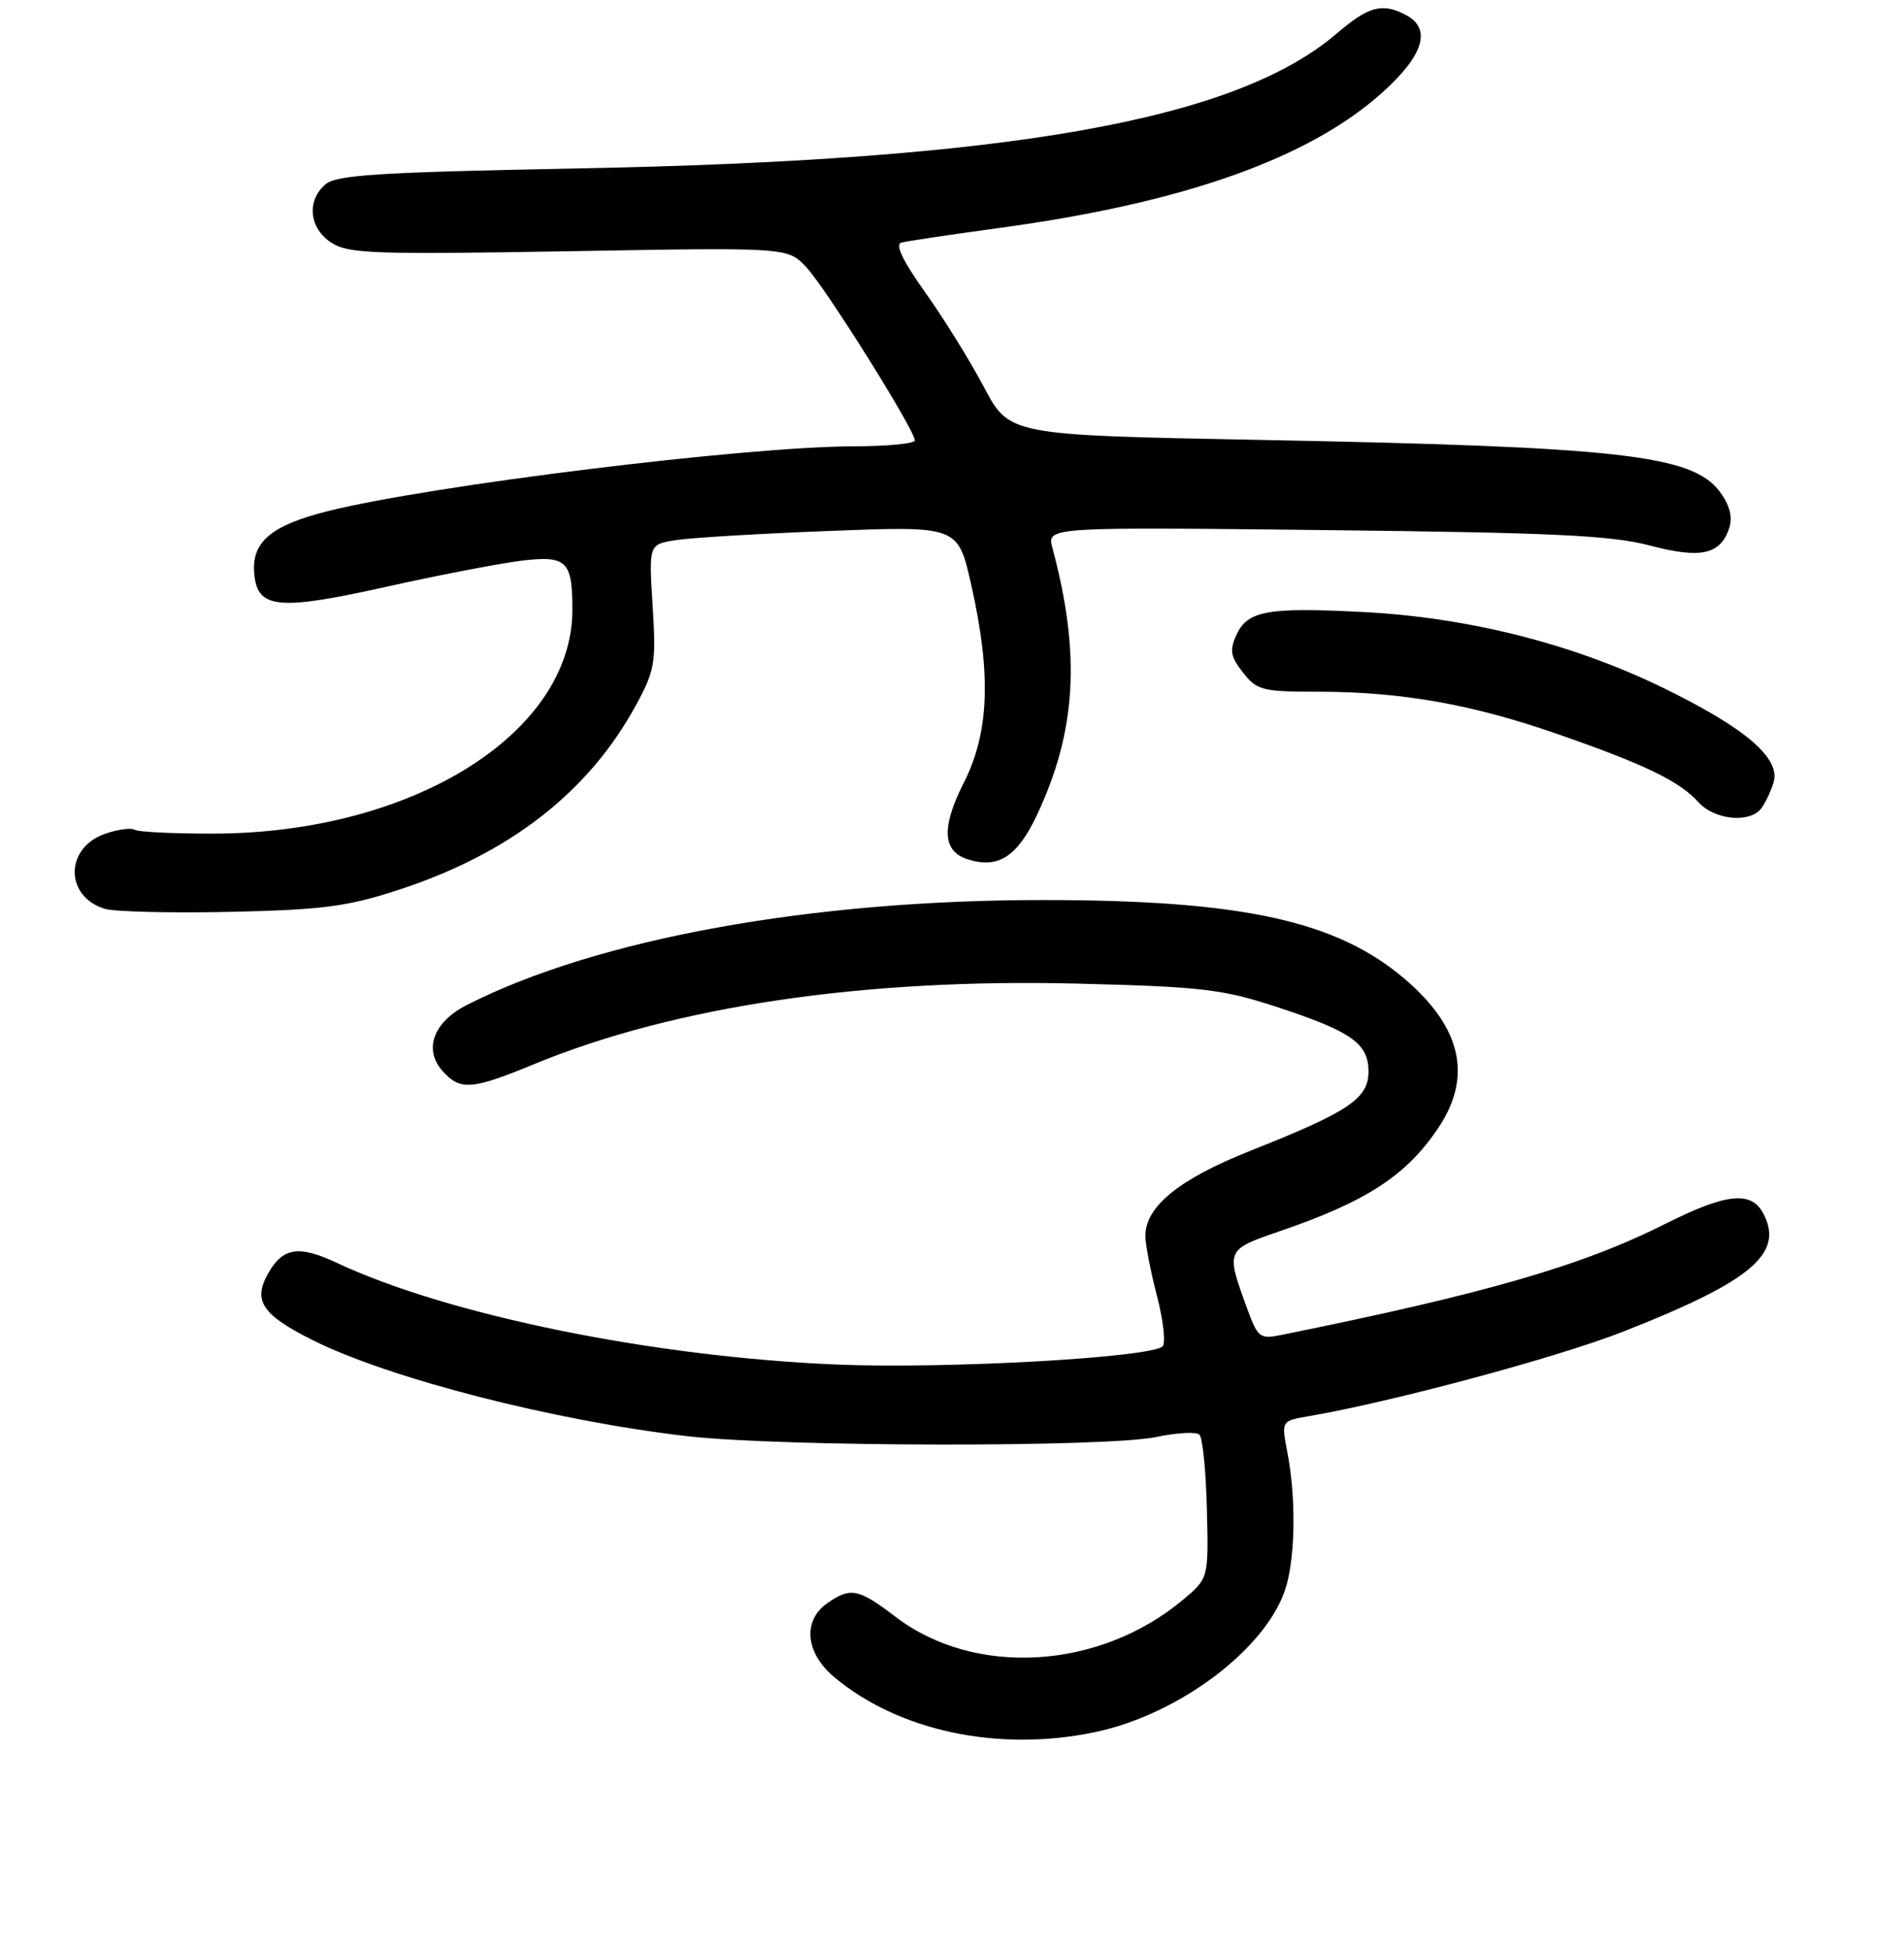 <?xml version="1.0" encoding="UTF-8" standalone="no"?>
<!DOCTYPE svg PUBLIC "-//W3C//DTD SVG 1.1//EN" "http://www.w3.org/Graphics/SVG/1.1/DTD/svg11.dtd" >
<svg xmlns="http://www.w3.org/2000/svg" xmlns:xlink="http://www.w3.org/1999/xlink" version="1.1" viewBox="0 0 256 262">
 <g >
 <path fill="currentColor"
d=" M 147.20 232.89 C 158.77 230.47 170.71 221.32 172.98 213.12 C 174.18 208.81 174.23 201.13 173.09 195.27 C 172.28 191.04 172.28 191.04 175.89 190.42 C 187.13 188.50 209.40 182.51 218.26 179.03 C 235.58 172.22 239.95 168.51 237.05 163.09 C 235.44 160.09 232.03 160.46 224.01 164.50 C 212.73 170.17 200.00 173.87 172.35 179.47 C 169.37 180.08 169.13 179.89 167.64 175.81 C 164.81 168.06 164.83 168.02 172.00 165.56 C 183.75 161.54 189.12 158.04 193.41 151.61 C 197.99 144.74 196.51 138.16 188.92 131.66 C 179.73 123.80 167.07 121.02 140.36 121.01 C 109.03 120.99 80.25 126.23 62.77 135.12 C 58.24 137.43 56.90 141.13 59.54 144.04 C 61.90 146.65 63.45 146.53 71.85 143.06 C 90.69 135.29 116.19 131.52 145.00 132.25 C 161.50 132.66 164.37 133.00 171.50 135.33 C 181.69 138.66 184.00 140.27 184.00 144.07 C 184.00 147.70 181.37 149.47 168.17 154.70 C 158.55 158.52 154.00 162.20 154.00 166.18 C 154.00 167.30 154.70 170.93 155.56 174.24 C 156.42 177.56 156.76 180.61 156.31 181.02 C 154.65 182.54 127.15 184.08 112.46 183.46 C 87.88 182.44 60.31 176.83 45.31 169.80 C 40.15 167.38 38.02 167.71 36.03 171.25 C 33.99 174.89 35.24 176.77 41.98 180.15 C 52.28 185.33 74.61 191.05 92.46 193.10 C 105.07 194.54 148.82 194.61 155.50 193.20 C 158.25 192.62 160.85 192.48 161.27 192.89 C 161.70 193.31 162.15 197.82 162.27 202.92 C 162.50 212.20 162.50 212.20 159.07 215.08 C 147.81 224.51 131.06 225.51 120.41 217.38 C 115.41 213.57 114.36 213.36 111.22 215.56 C 107.89 217.89 108.29 222.22 112.12 225.45 C 120.80 232.75 134.24 235.60 147.20 232.89 Z  M 53.50 119.67 C 68.46 114.81 79.13 106.52 85.49 94.84 C 88.06 90.12 88.23 89.13 87.75 81.47 C 87.23 73.19 87.23 73.19 90.87 72.62 C 92.86 72.30 102.22 71.74 111.65 71.38 C 128.80 70.72 128.80 70.72 130.58 78.61 C 133.30 90.64 133.01 98.48 129.60 105.21 C 126.54 111.26 126.71 114.45 130.12 115.54 C 134.20 116.83 136.76 115.20 139.39 109.64 C 144.73 98.35 145.34 87.96 141.50 73.67 C 140.75 70.85 140.75 70.85 178.12 71.27 C 208.78 71.61 216.63 71.98 221.81 73.34 C 228.75 75.17 231.37 74.57 232.54 70.88 C 232.98 69.49 232.53 67.85 231.25 66.13 C 227.53 61.15 217.88 60.07 169.11 59.14 C 135.71 58.50 135.71 58.50 132.28 52.02 C 130.39 48.45 126.83 42.71 124.36 39.26 C 121.38 35.07 120.32 32.86 121.19 32.62 C 121.91 32.42 127.90 31.53 134.50 30.63 C 159.13 27.28 175.99 21.31 185.86 12.44 C 191.41 7.45 192.51 3.88 189.07 2.04 C 185.88 0.33 184.03 0.82 179.70 4.53 C 166.09 16.17 135.80 21.54 77.50 22.65 C 50.88 23.16 45.21 23.52 43.75 24.79 C 41.19 27.01 41.56 30.67 44.54 32.62 C 46.82 34.11 50.18 34.23 76.48 33.78 C 105.88 33.26 105.88 33.26 108.37 35.88 C 110.95 38.58 123.00 57.81 123.00 59.21 C 123.00 59.65 119.29 60.00 114.75 60.01 C 100.34 60.03 57.88 65.26 44.09 68.72 C 36.38 70.65 33.76 72.90 34.19 77.24 C 34.65 81.86 37.48 82.12 52.00 78.88 C 58.88 77.35 66.91 75.80 69.86 75.42 C 76.19 74.62 76.97 75.35 76.96 82.00 C 76.94 98.62 55.44 112.03 28.73 112.08 C 23.36 112.09 18.58 111.86 18.10 111.56 C 17.62 111.27 15.83 111.51 14.11 112.11 C 8.70 114.00 8.69 120.54 14.09 122.19 C 15.42 122.59 23.02 122.77 31.00 122.60 C 43.34 122.32 46.69 121.89 53.50 119.67 Z  M 236.76 108.75 C 237.31 108.06 238.07 106.48 238.45 105.22 C 239.46 101.95 234.69 97.87 223.51 92.43 C 211.44 86.56 197.46 83.03 183.38 82.29 C 170.36 81.62 167.73 82.09 166.22 85.41 C 165.30 87.44 165.45 88.30 167.13 90.43 C 168.99 92.81 169.75 93.00 177.13 93.00 C 188.38 93.00 197.87 94.67 209.44 98.70 C 221.23 102.80 225.81 105.03 228.40 107.89 C 230.51 110.22 235.19 110.70 236.76 108.75 Z "/>
</g>
</svg>